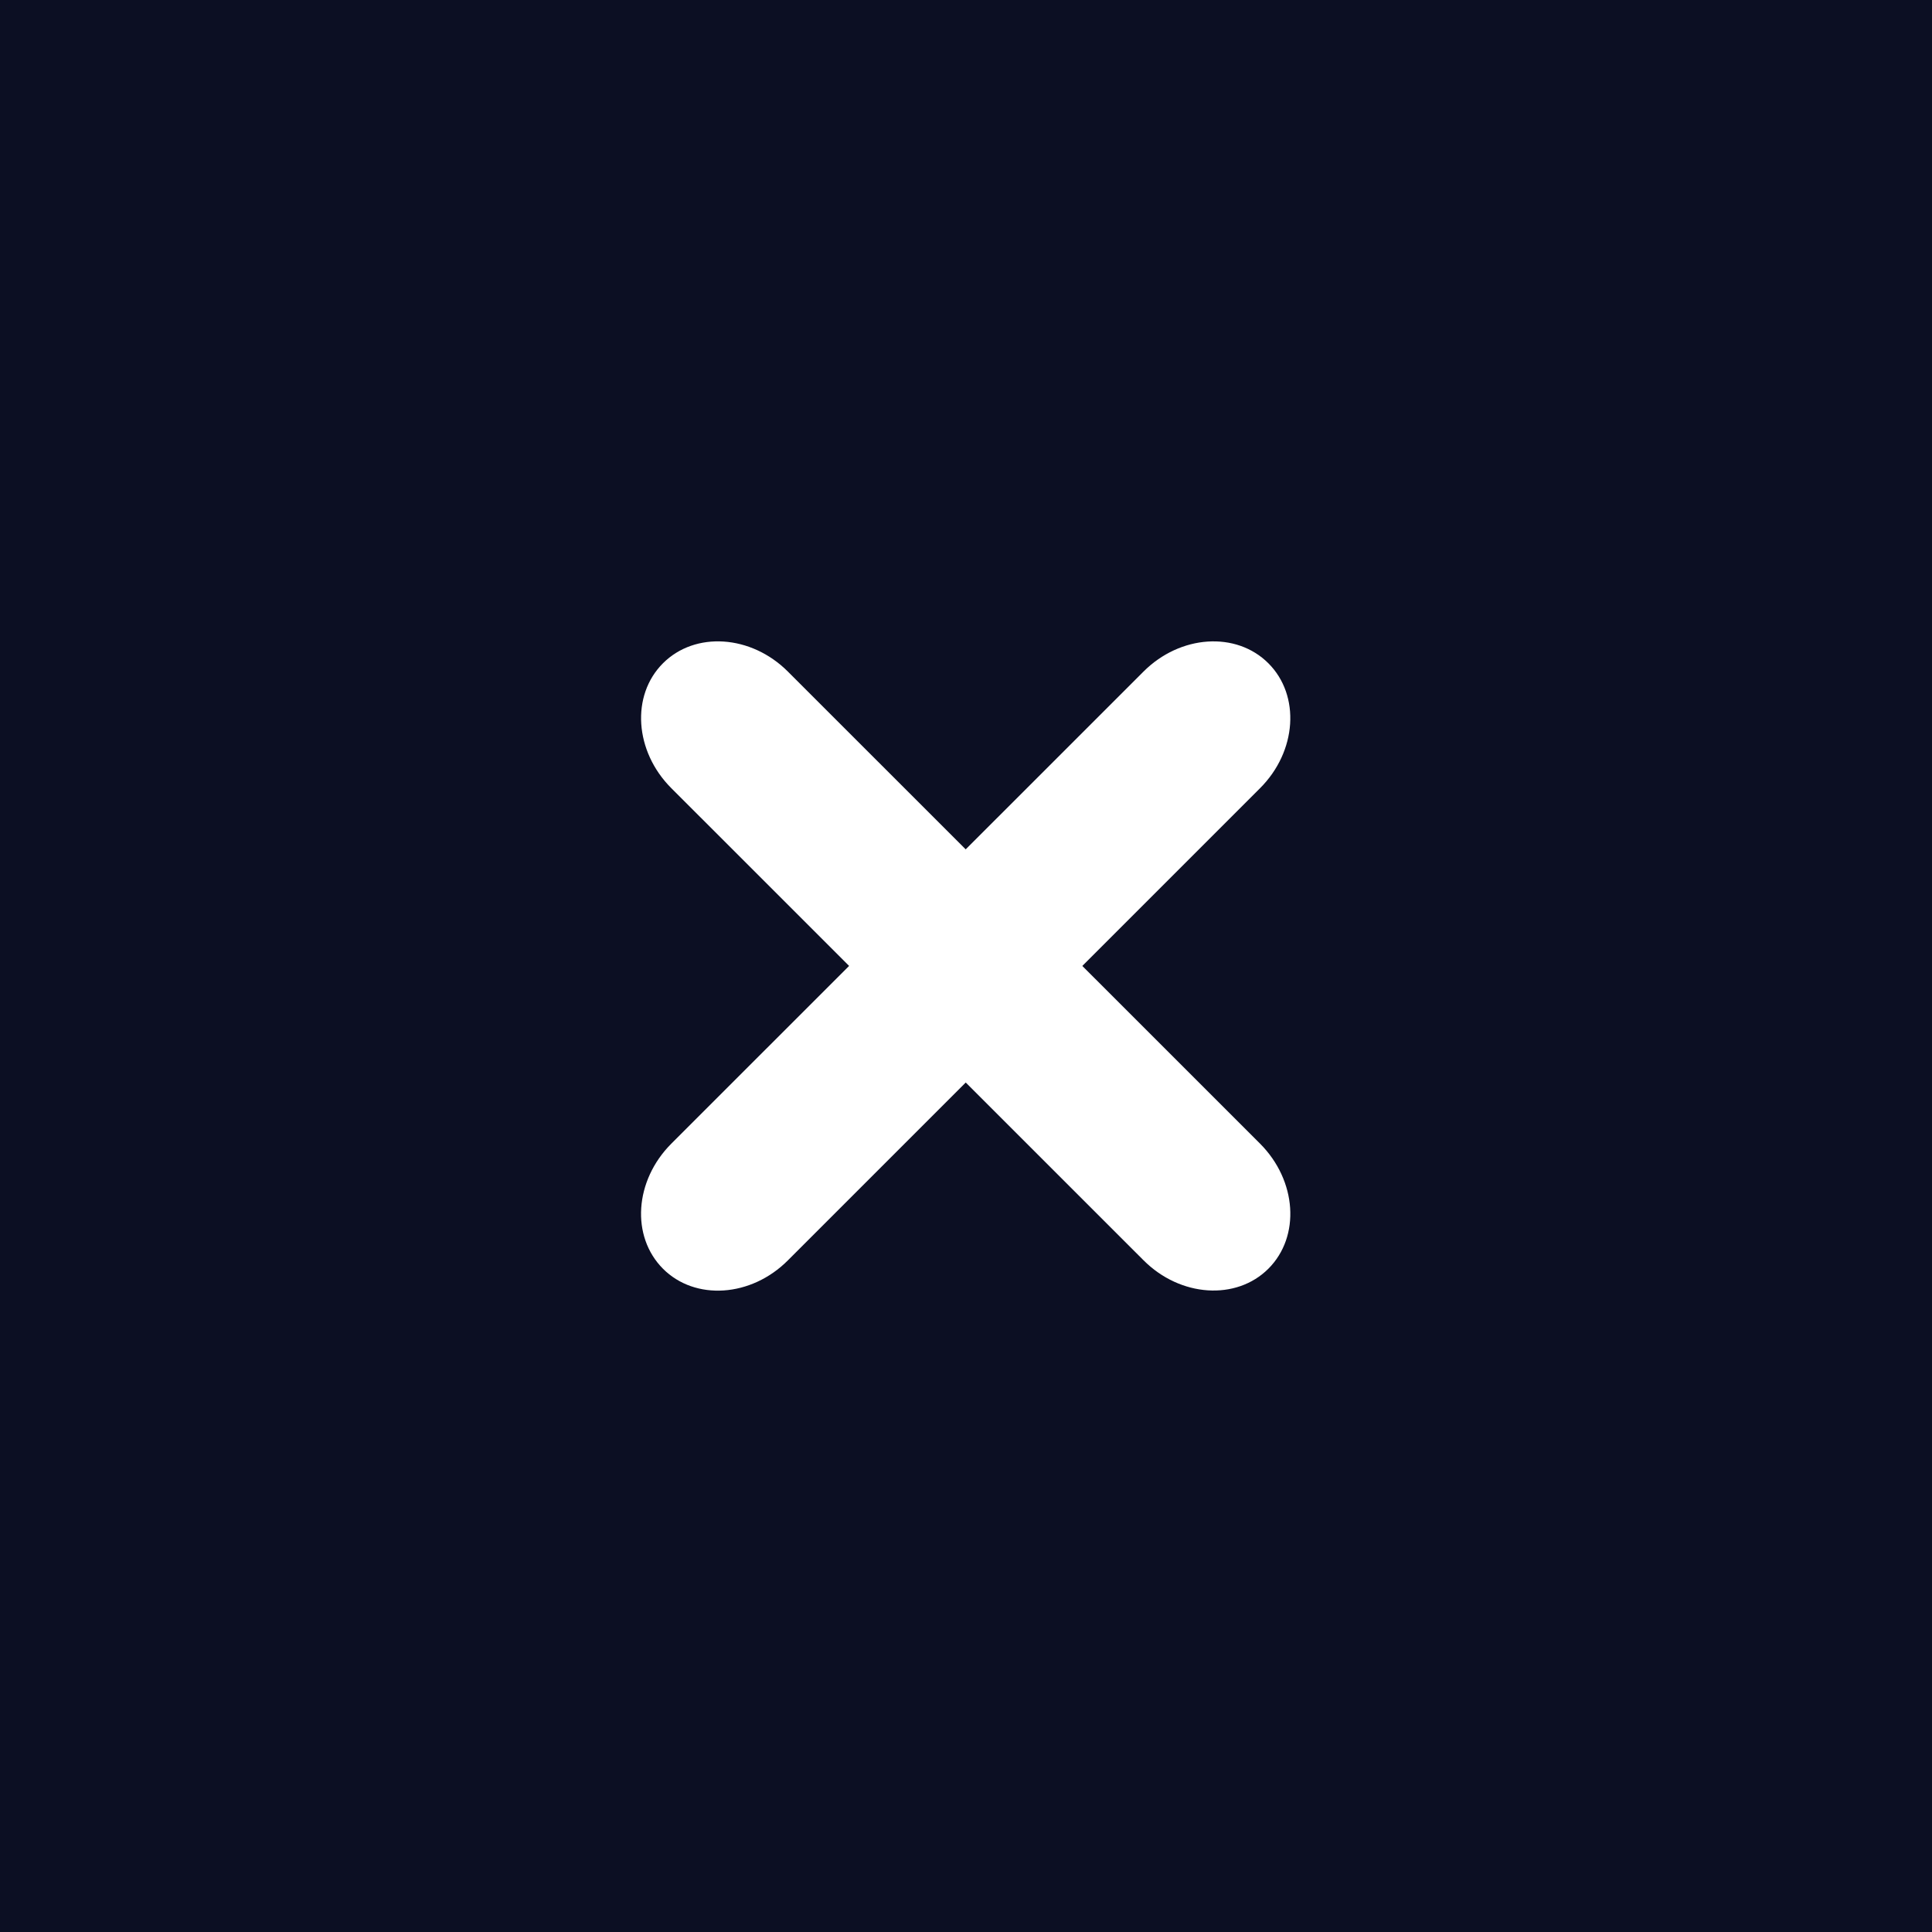 <?xml version="1.0" encoding="utf-8"?>
<!-- Generator: Adobe Illustrator 16.0.0, SVG Export Plug-In . SVG Version: 6.00 Build 0)  -->
<!DOCTYPE svg PUBLIC "-//W3C//DTD SVG 1.1//EN" "http://www.w3.org/Graphics/SVG/1.1/DTD/svg11.dtd">
<svg version="1.1" id="Capa_1" xmlns="http://www.w3.org/2000/svg" xmlns:xlink="http://www.w3.org/1999/xlink" x="0px" y="0px"
	 width="35px" height="35px" viewBox="0 0 35 35" enable-background="new 0 0 35 35" xml:space="preserve">
<rect x="-7.506" y="-7.5" fill-rule="evenodd" clip-rule="evenodd" fill="#0C0F23" width="50" height="50"/>
<g>
	<path fill="#FFFFFF" d="M12.161,14.278c-0.666-0.666-0.734-1.68-0.15-2.263l0,0c0.583-0.582,1.596-0.515,2.262,0.151l8.554,8.552
		c0.668,0.67,0.735,1.682,0.151,2.266l0,0c-0.581,0.58-1.596,0.516-2.263-0.154L12.161,14.278z"/>
	<path fill="#FFFFFF" d="M12.161,20.719c-0.668,0.67-0.734,1.68-0.15,2.266l0,0c0.582,0.582,1.596,0.516,2.262-0.152l8.554-8.554
		c0.668-0.667,0.734-1.68,0.151-2.263l0,0c-0.583-0.583-1.597-0.516-2.263,0.151L12.161,20.719z"/>
</g>
</svg>
